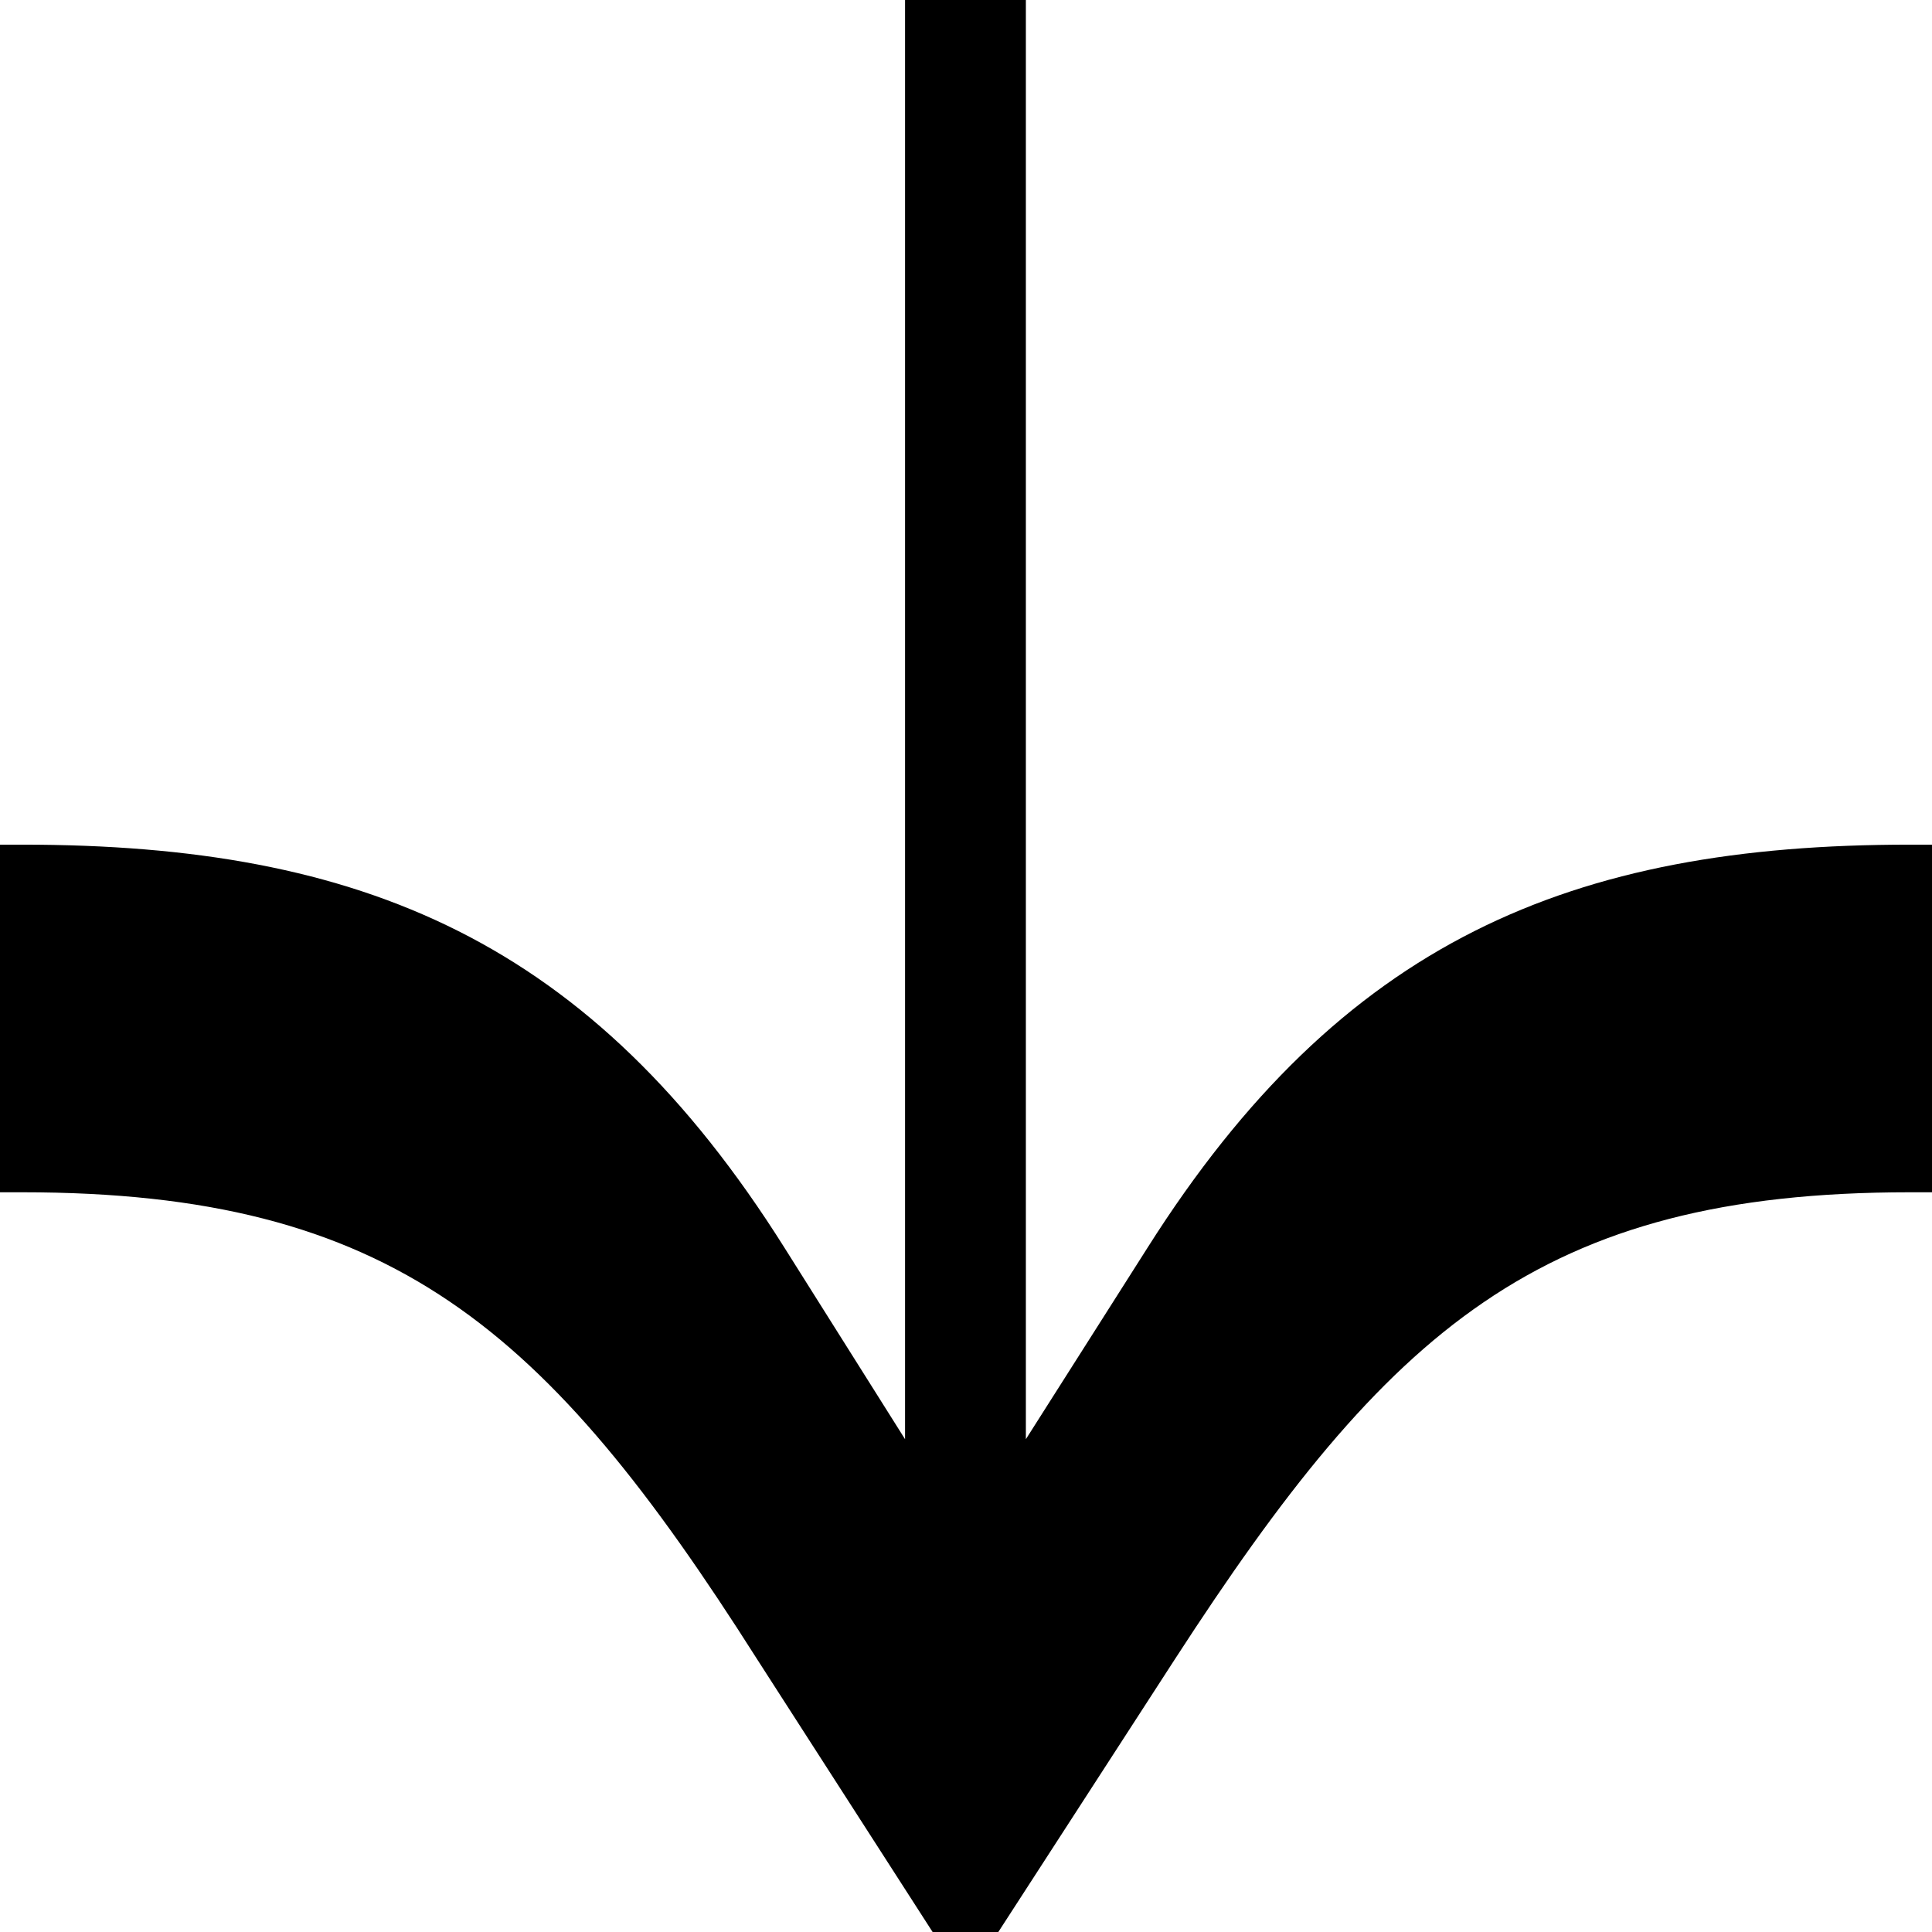 <svg width="84" height="84" viewBox="0 0 84 84" xmlns="http://www.w3.org/2000/svg">
<path d="M83.032 36.724C68.287 36.724 58.335 40.917 49.902 54.234L44.603 62.574V62.389V0H39.35V62.389V62.574L34.098 54.234C25.712 40.917 15.759 36.724 0.968 36.724H0V51.838H0.968C17.049 51.838 23.776 57.736 32.9 72.112L40.548 84H43.405L51.1 72.112C60.362 57.828 66.951 51.838 83.032 51.838H84V36.724H83.032Z"/>
</svg>
